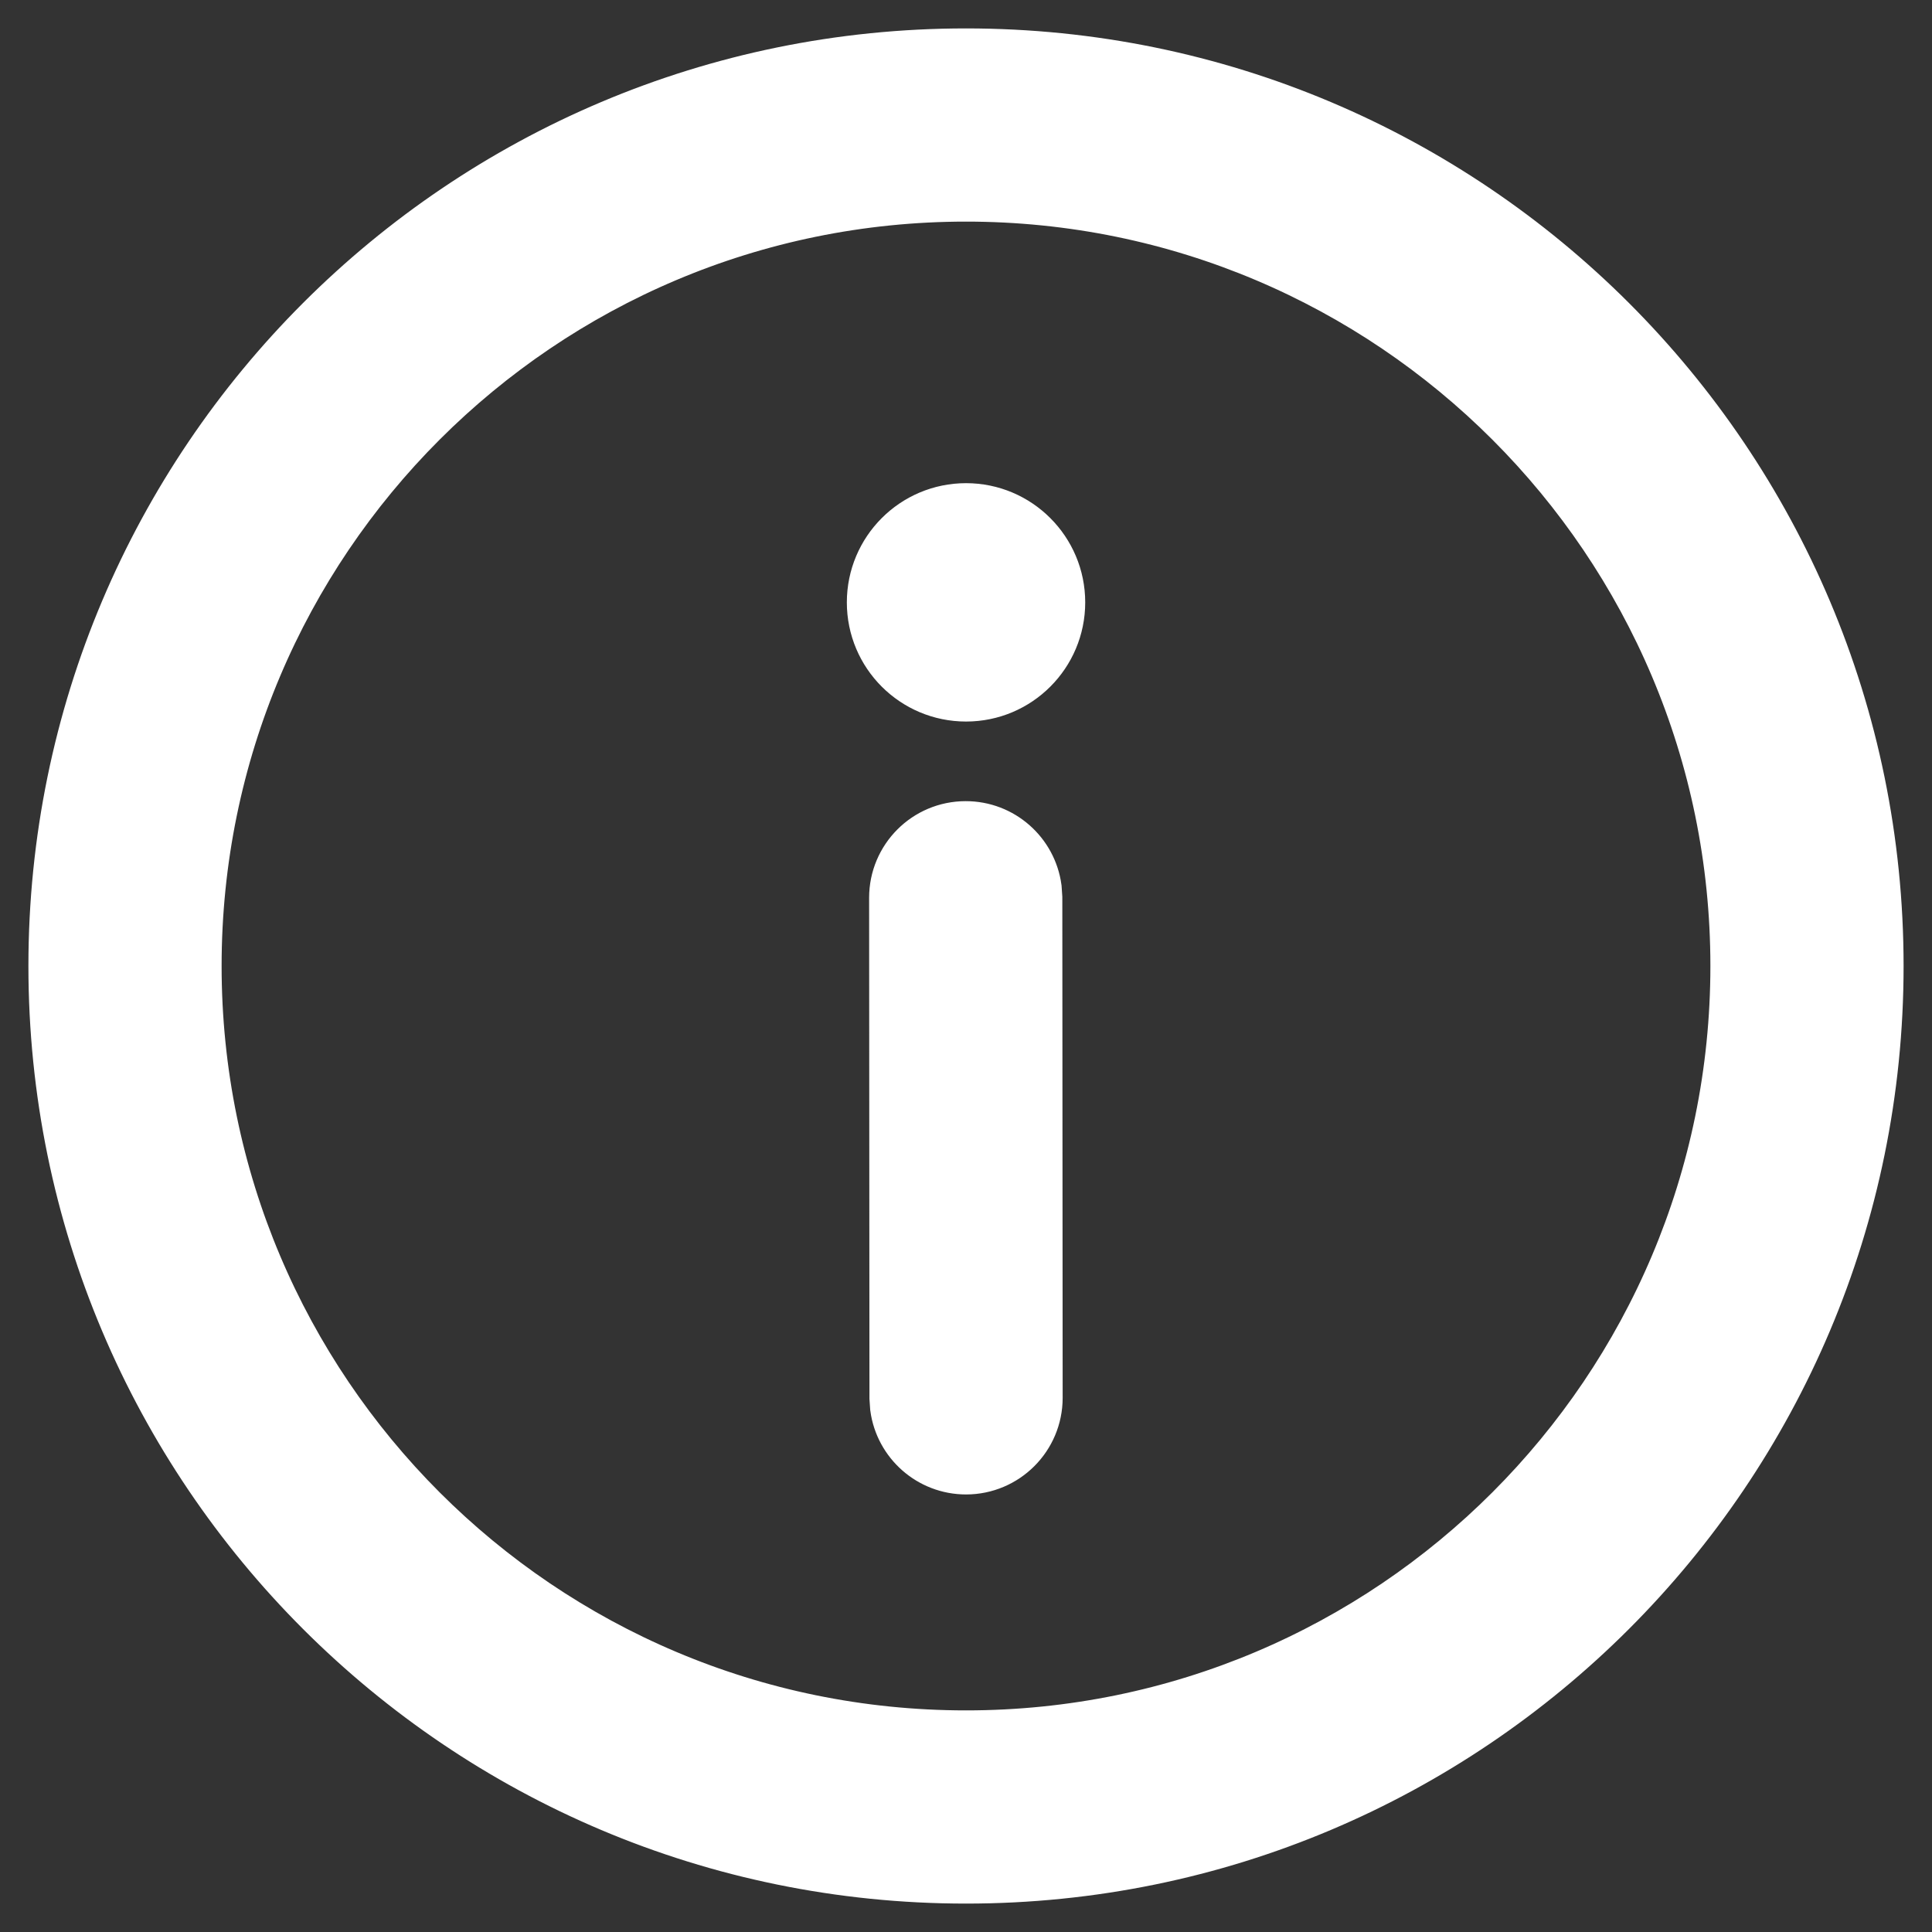 <svg width="34" height="34" viewBox="0 0 34 34" fill="none" xmlns="http://www.w3.org/2000/svg">
    <rect x="0" y="0" width="34" height="34" fill="#333333" stroke="none"/>
    <path d="M17 1C25.837 1 33 8.163 33 17C33 25.837 25.837 33 17 33C8.163 33 1 25.837 1 17C1 8.163 8.163 1 17 1ZM17 3.4C9.489 3.4 3.4 9.489 3.4 17C3.4 24.511 9.489 30.6 17 30.6C24.511 30.6 30.6 24.511 30.6 17C30.6 9.489 24.511 3.4 17 3.4ZM16.994 14.599C17.602 14.598 18.104 15.05 18.184 15.635L18.195 15.798L18.201 24.599C18.201 25.262 17.664 25.799 17.002 25.8C16.394 25.8 15.892 25.349 15.812 24.763L15.801 24.601L15.795 15.799C15.795 15.137 16.331 14.599 16.994 14.599ZM17.001 9.003C17.883 9.003 18.598 9.719 18.598 10.601C18.598 11.483 17.883 12.198 17.001 12.198C16.118 12.198 15.403 11.483 15.403 10.601C15.403 9.719 16.118 9.003 17.001 9.003Z" fill="white" stroke="white"/>
</svg>
